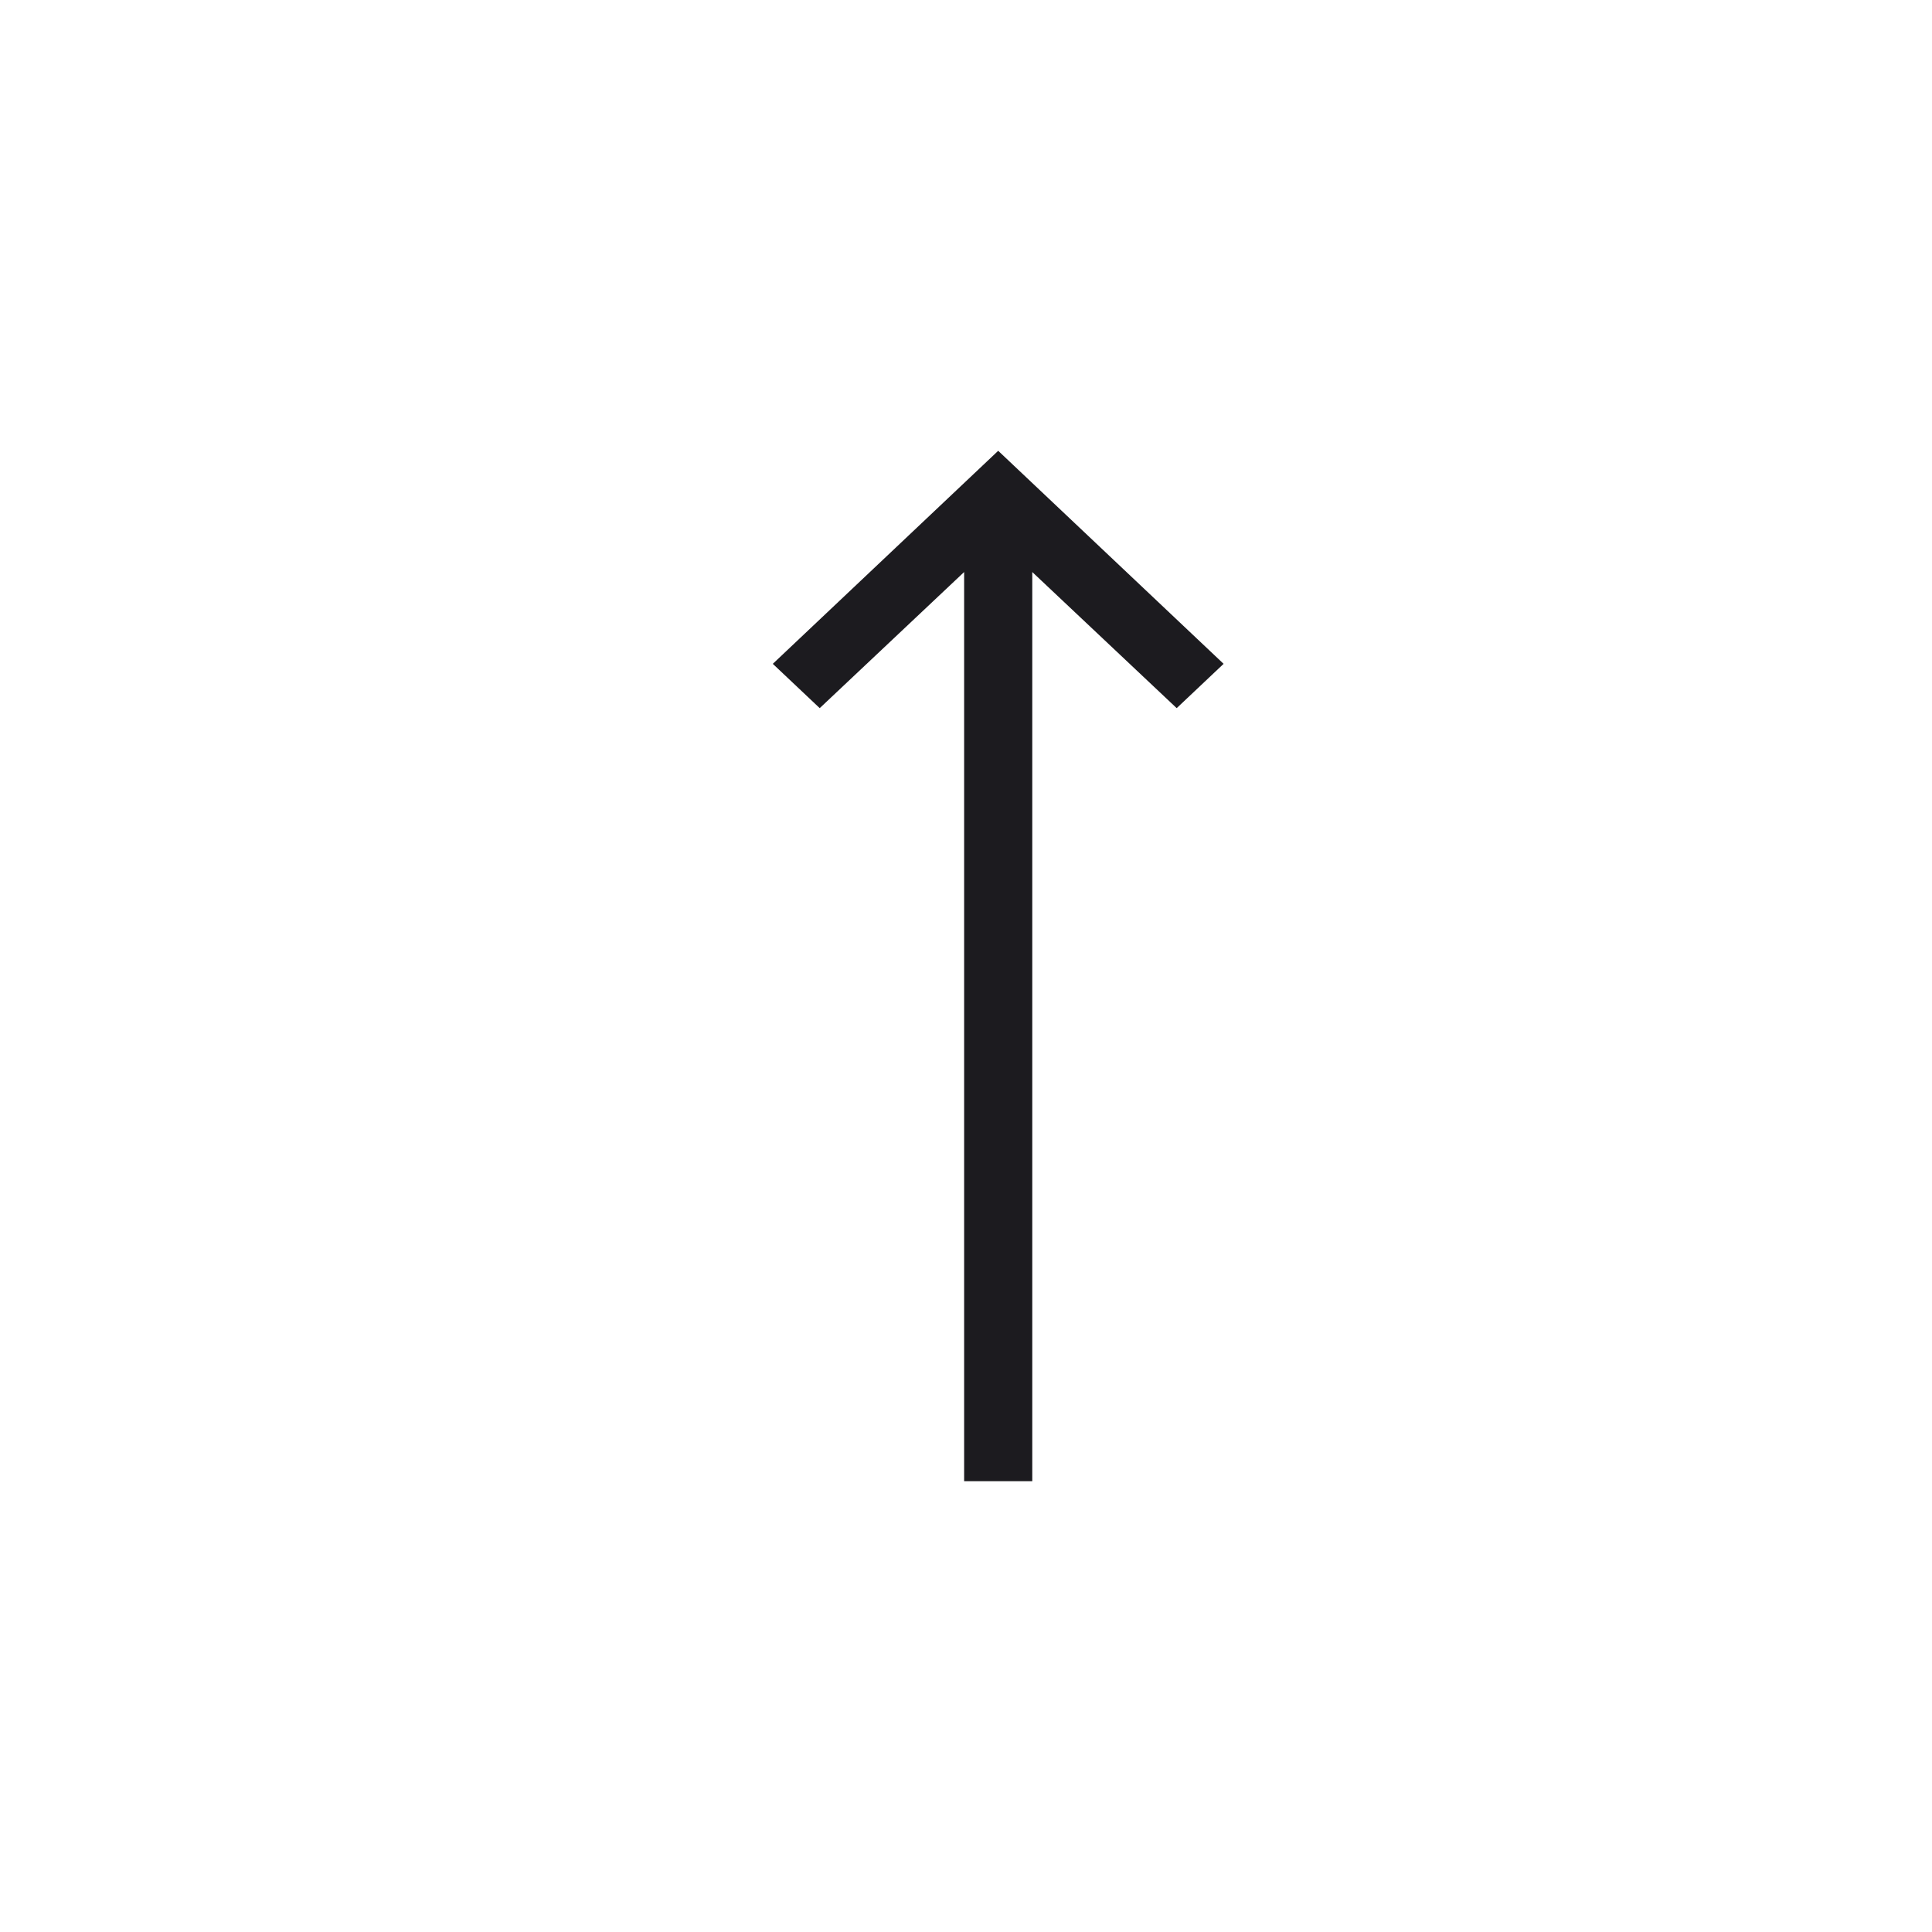 <svg width="60" height="60" viewBox="0 0 60 60" fill="none" xmlns="http://www.w3.org/2000/svg">
<mask id="mask0_696_1374" style="mask-type:alpha" maskUnits="userSpaceOnUse" x="0" y="0" width="60" height="60">
<rect width="60" height="60" fill="#D9D9D9"/>
</mask>
<g mask="url(#mask0_696_1374)">
<path d="M29.942 46V17.765L25.457 21.992L24 20.616L31 14L38 20.616L36.543 21.992L32.058 17.765V46H29.942Z" fill="#1C1B1F"/>
</g>
</svg>
